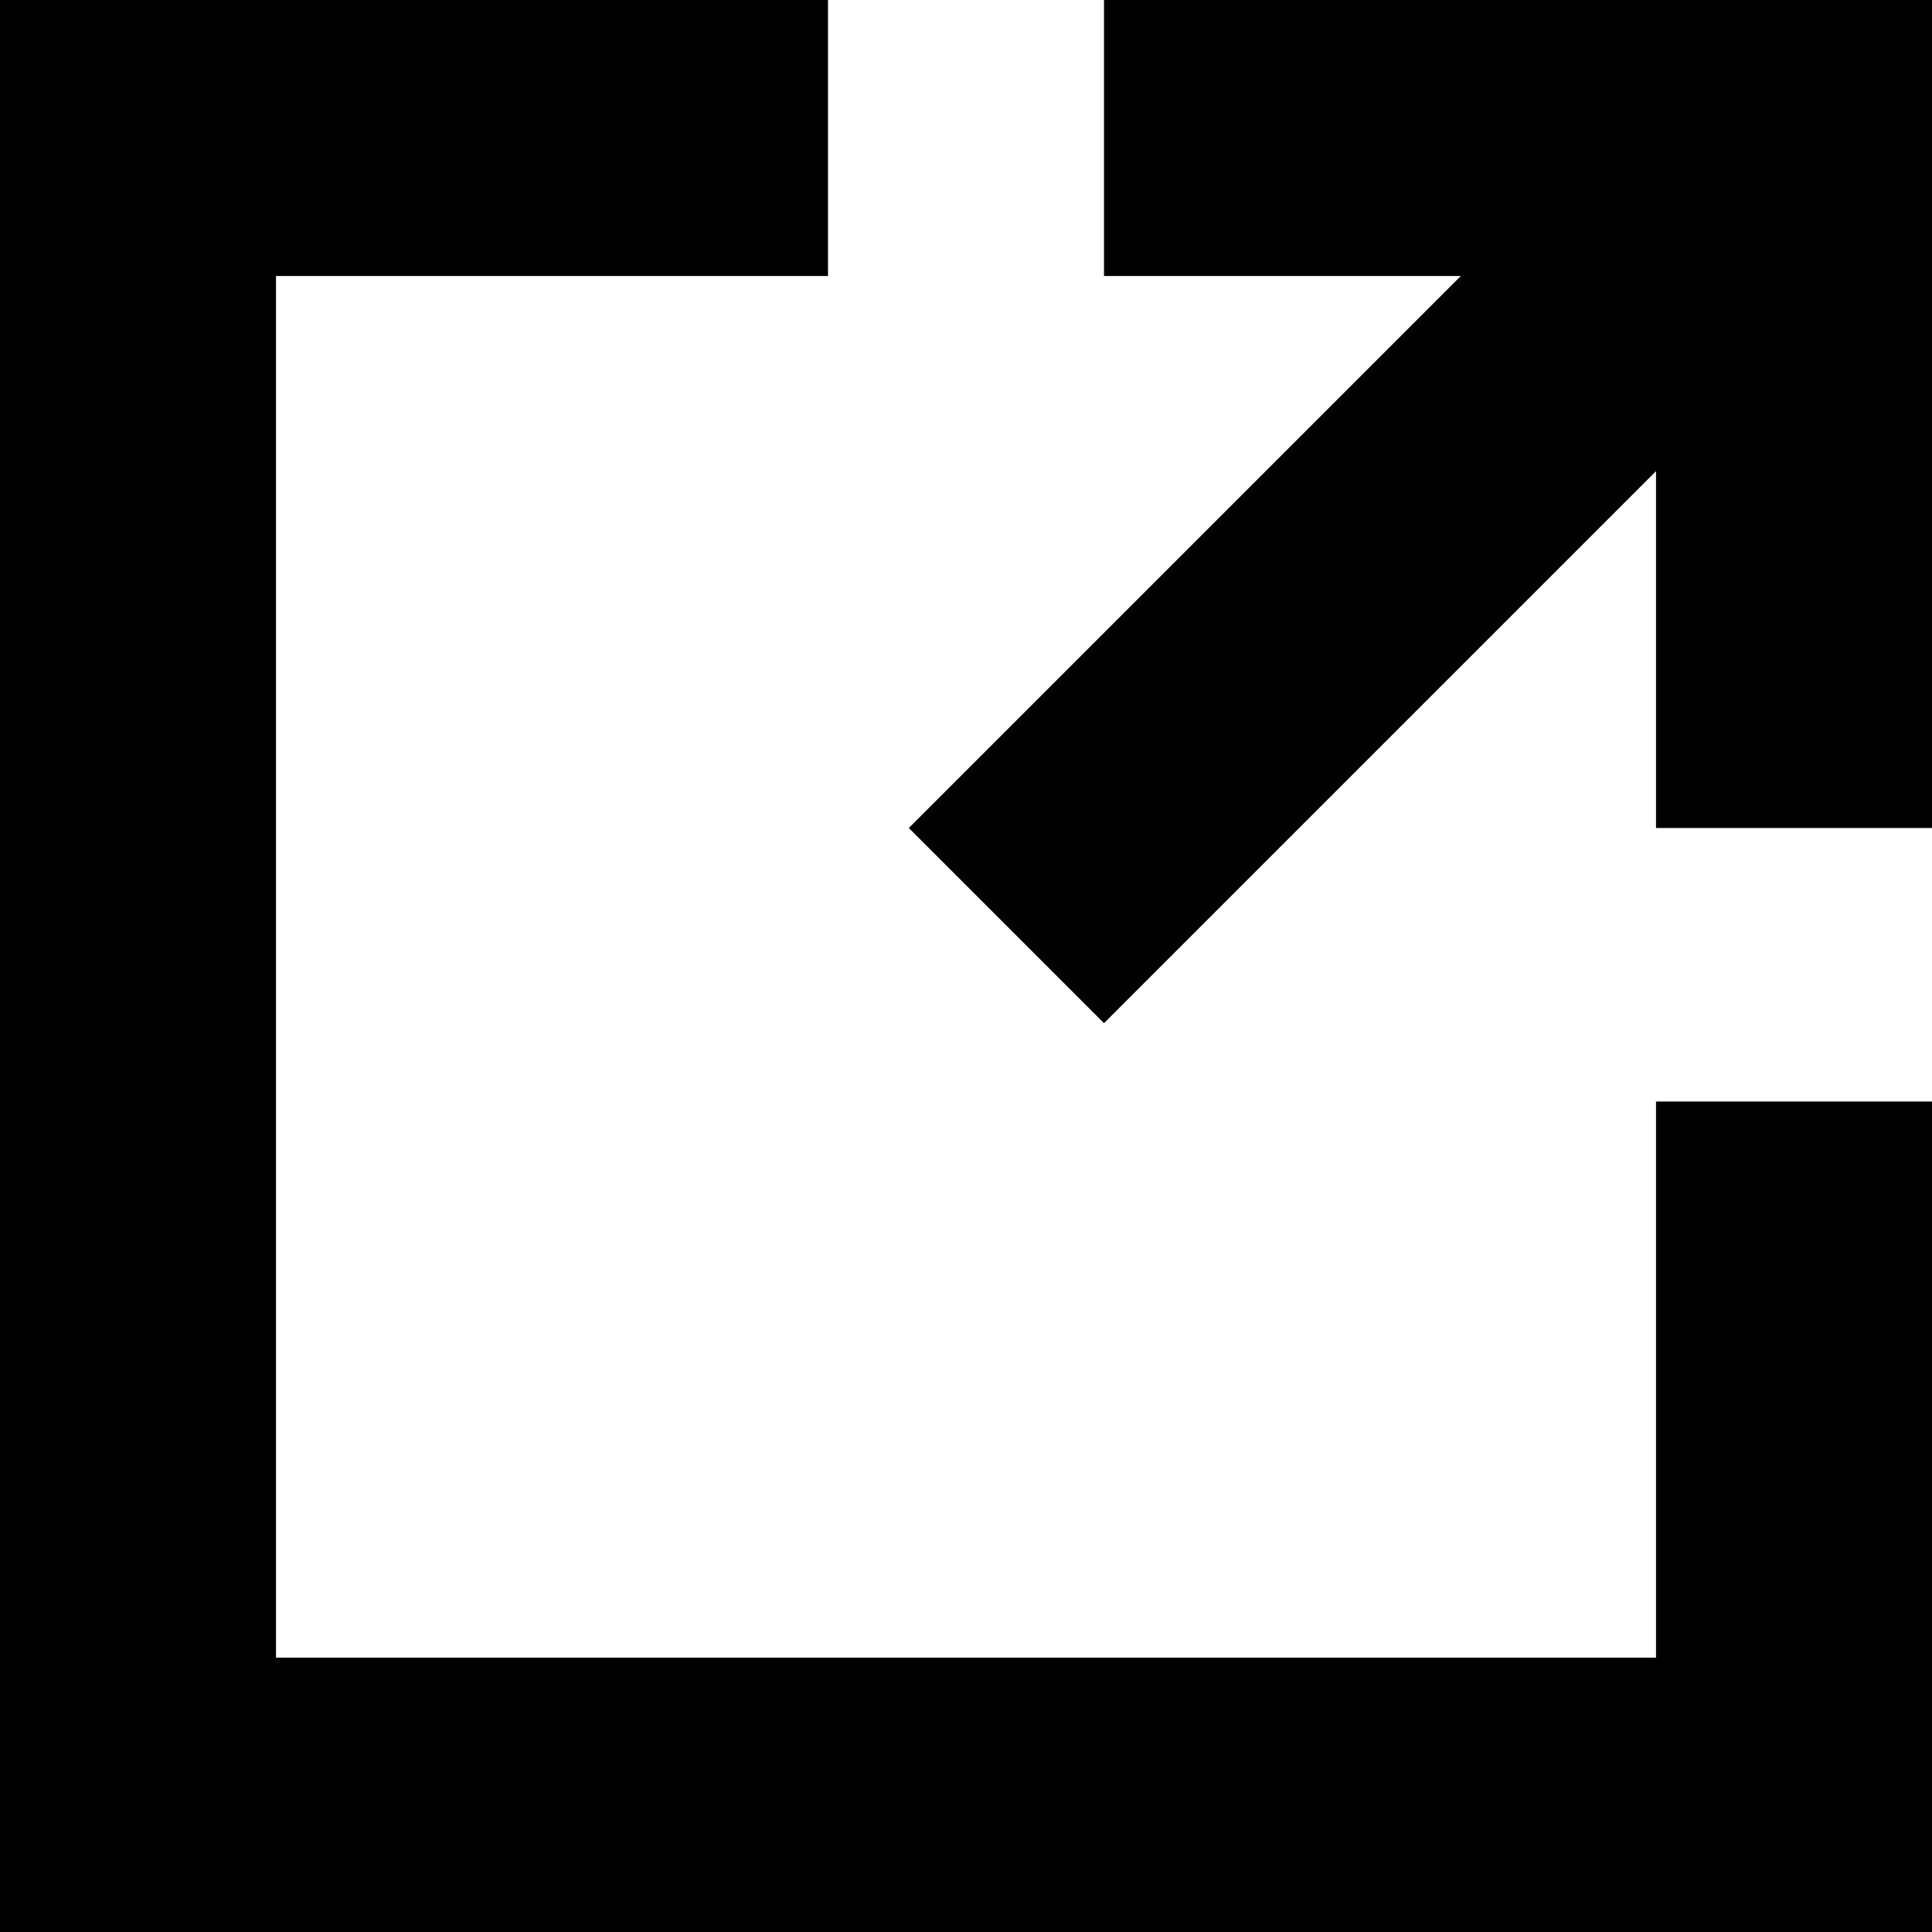 <?xml version="1.0" encoding="UTF-8"?>
<svg width="7px" height="7px" viewBox="0 0 7 7" version="1.1" xmlns="http://www.w3.org/2000/svg" xmlns:xlink="http://www.w3.org/1999/xlink">
    <!-- Generator: Sketch 56.3 (81716) - https://sketch.com -->
    <title>Untitled</title>
    <desc>Created with Sketch.</desc>
    <g id="Page-1" stroke="none" stroke-width="1" fill="none" fill-rule="evenodd">
        <rect id="canva" stroke="#979797" fill="#D8D8D8" opacity="0" x="0.5" y="0.5" width="6" height="6"></rect>
        <polyline id="Line" stroke="#000000" stroke-linecap="square" points="2.5 0.5 0.5 0.5 0.5 6.506 6.5 6.506 6.5 4.491"></polyline>
        <path d="M4,3 L6,1" id="Line-3" stroke="#000000" stroke-linecap="square"></path>
        <polyline id="Line-2" stroke="#000000" stroke-linecap="square" points="4.5 0.5 6.5 0.5 6.5 2.5"></polyline>
    </g>
</svg>